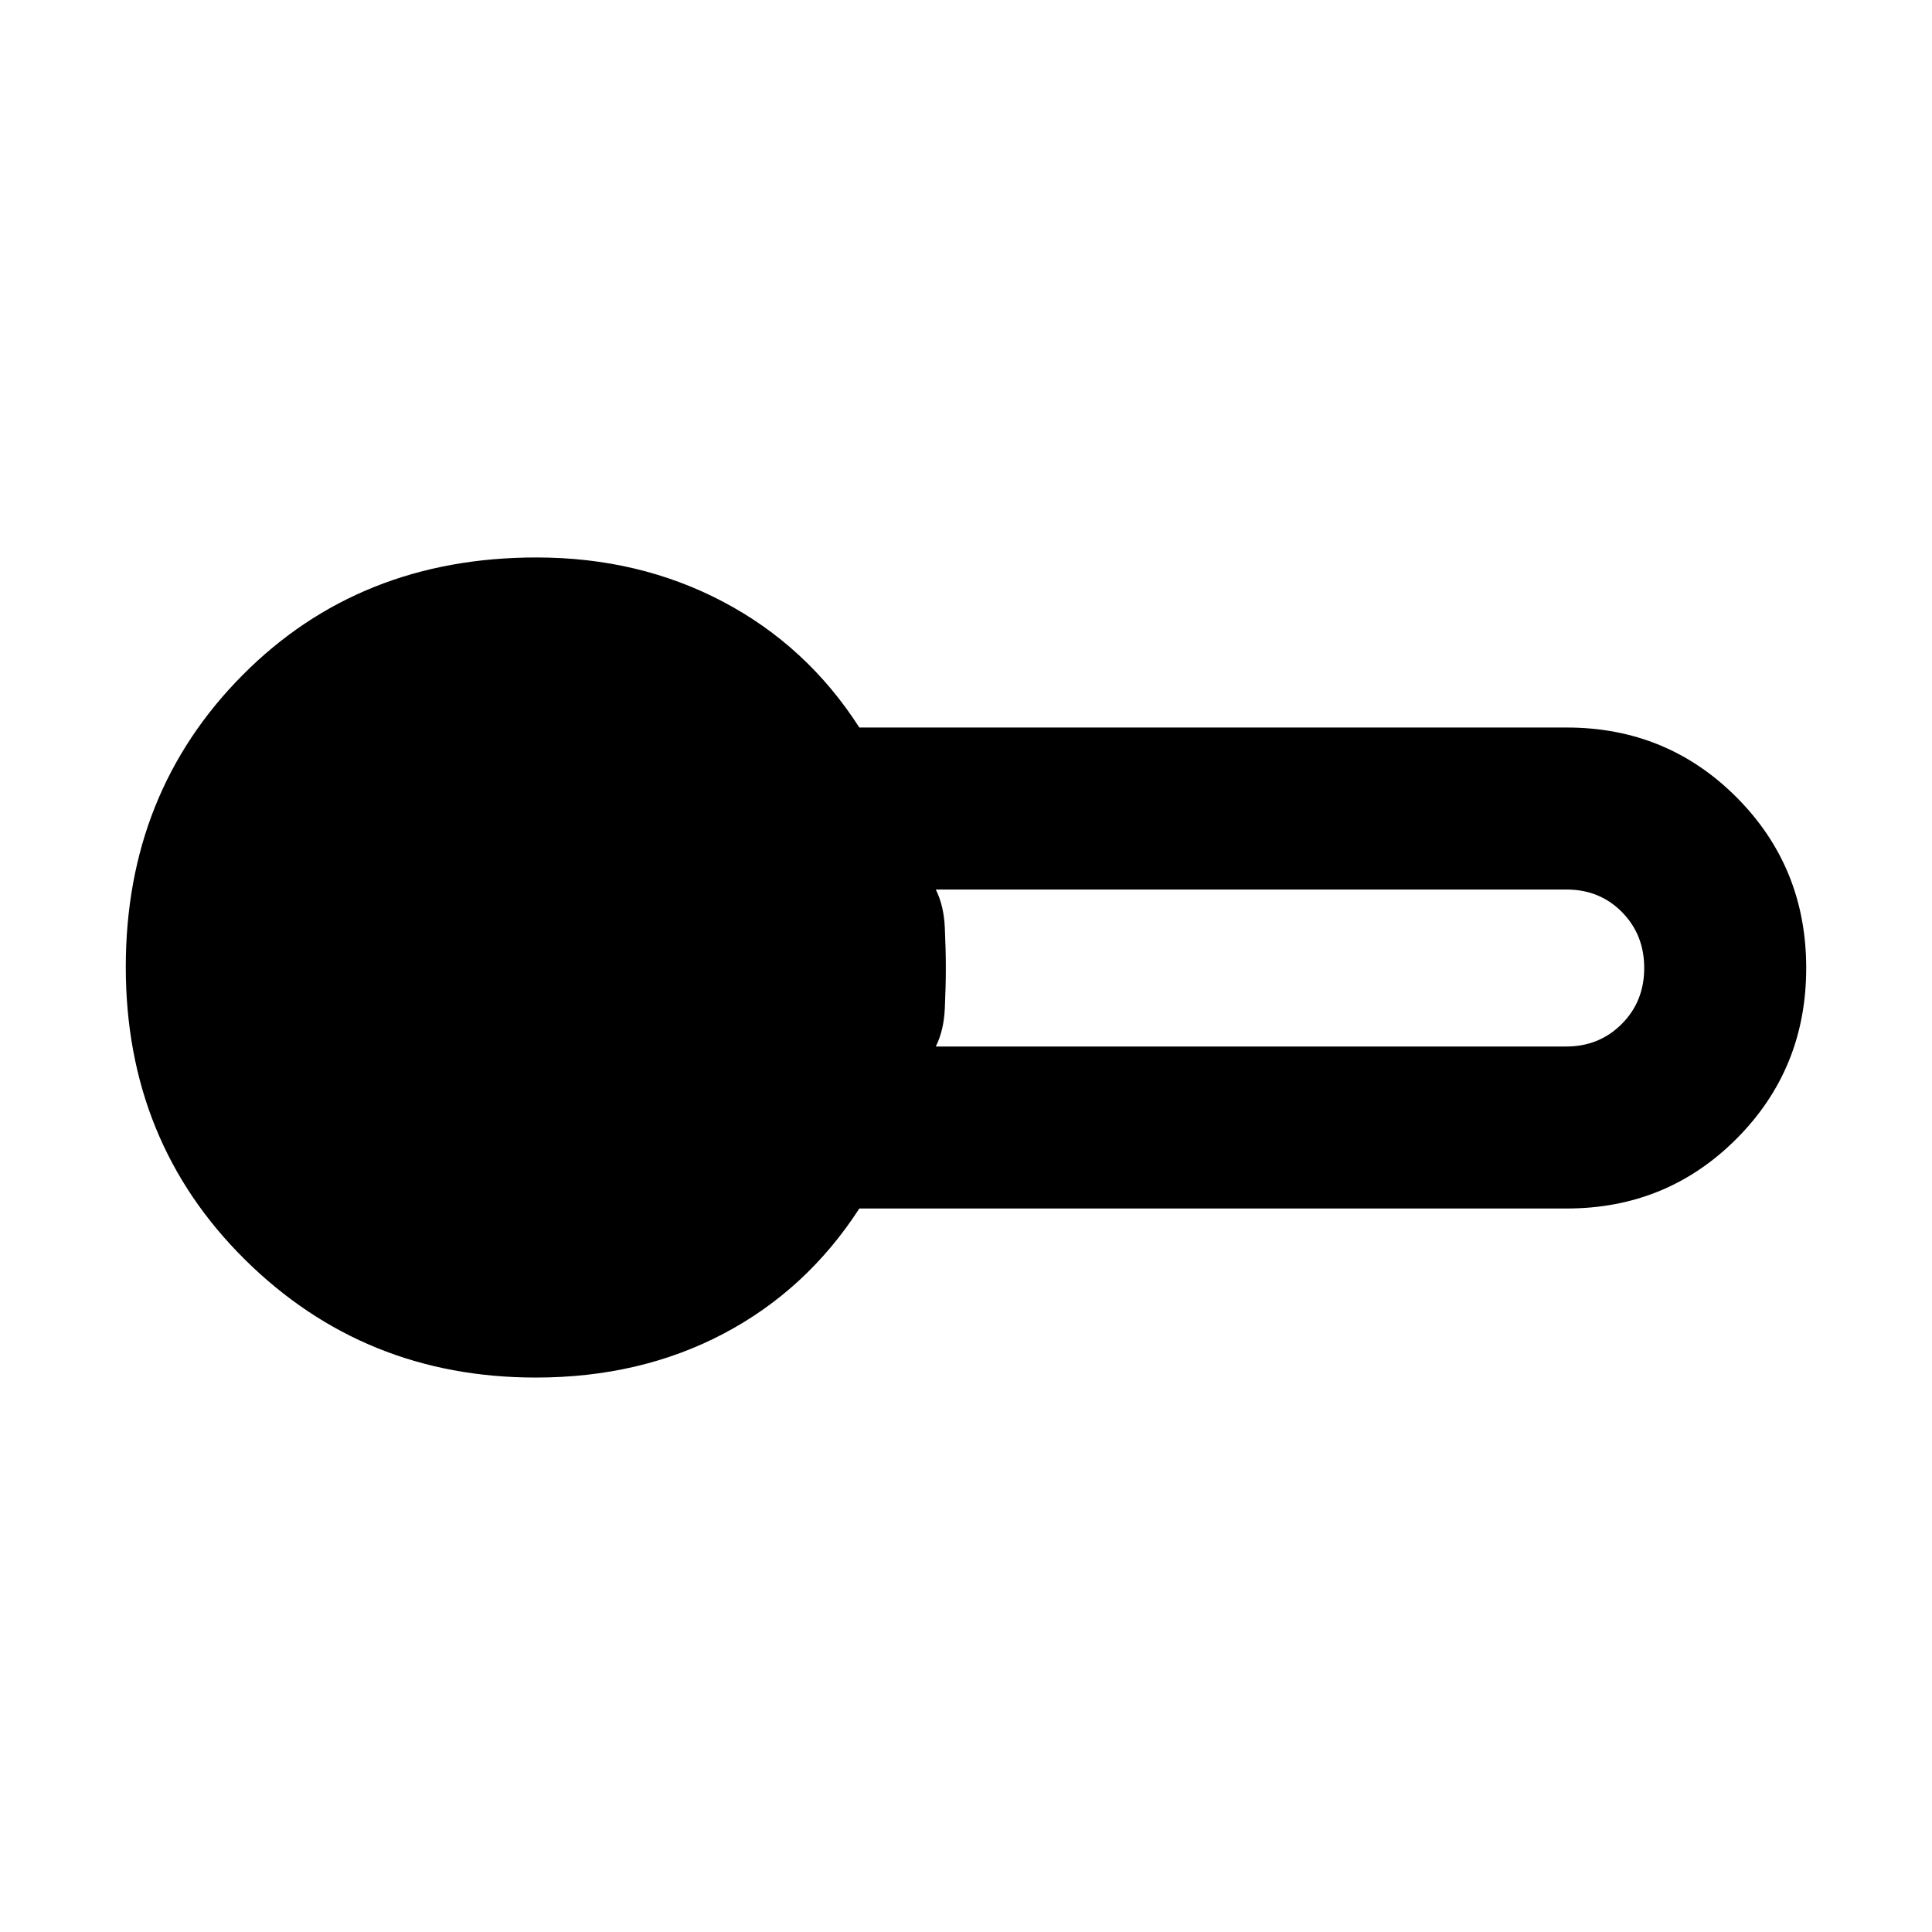 <svg xmlns="http://www.w3.org/2000/svg" height="48" viewBox="0 -960 960 960" width="48"><path d="M266.25-275.5q-85.29 0-144.52-58.59Q62.5-392.69 62.5-479.5q0-86.6 58.03-145.05Q178.56-683 266.55-683q51.01 0 92.73 22Q401-639 427-598.5h351.5q49.83 0 84.42 34.71Q897.5-529.08 897.5-479q0 50.08-34.58 84.79-34.59 34.71-84.42 34.71H427q-26.21 40.5-67.58 62.25t-93.17 21.75ZM465-440h313.3q16.37 0 27.54-11.2Q817-462.4 817-479t-11.06-27.8Q794.89-518 778.39-518H465q3.99 8 4.48 19 .5 11 .5 20t-.5 20q-.49 11-4.48 19Z"/></svg>
